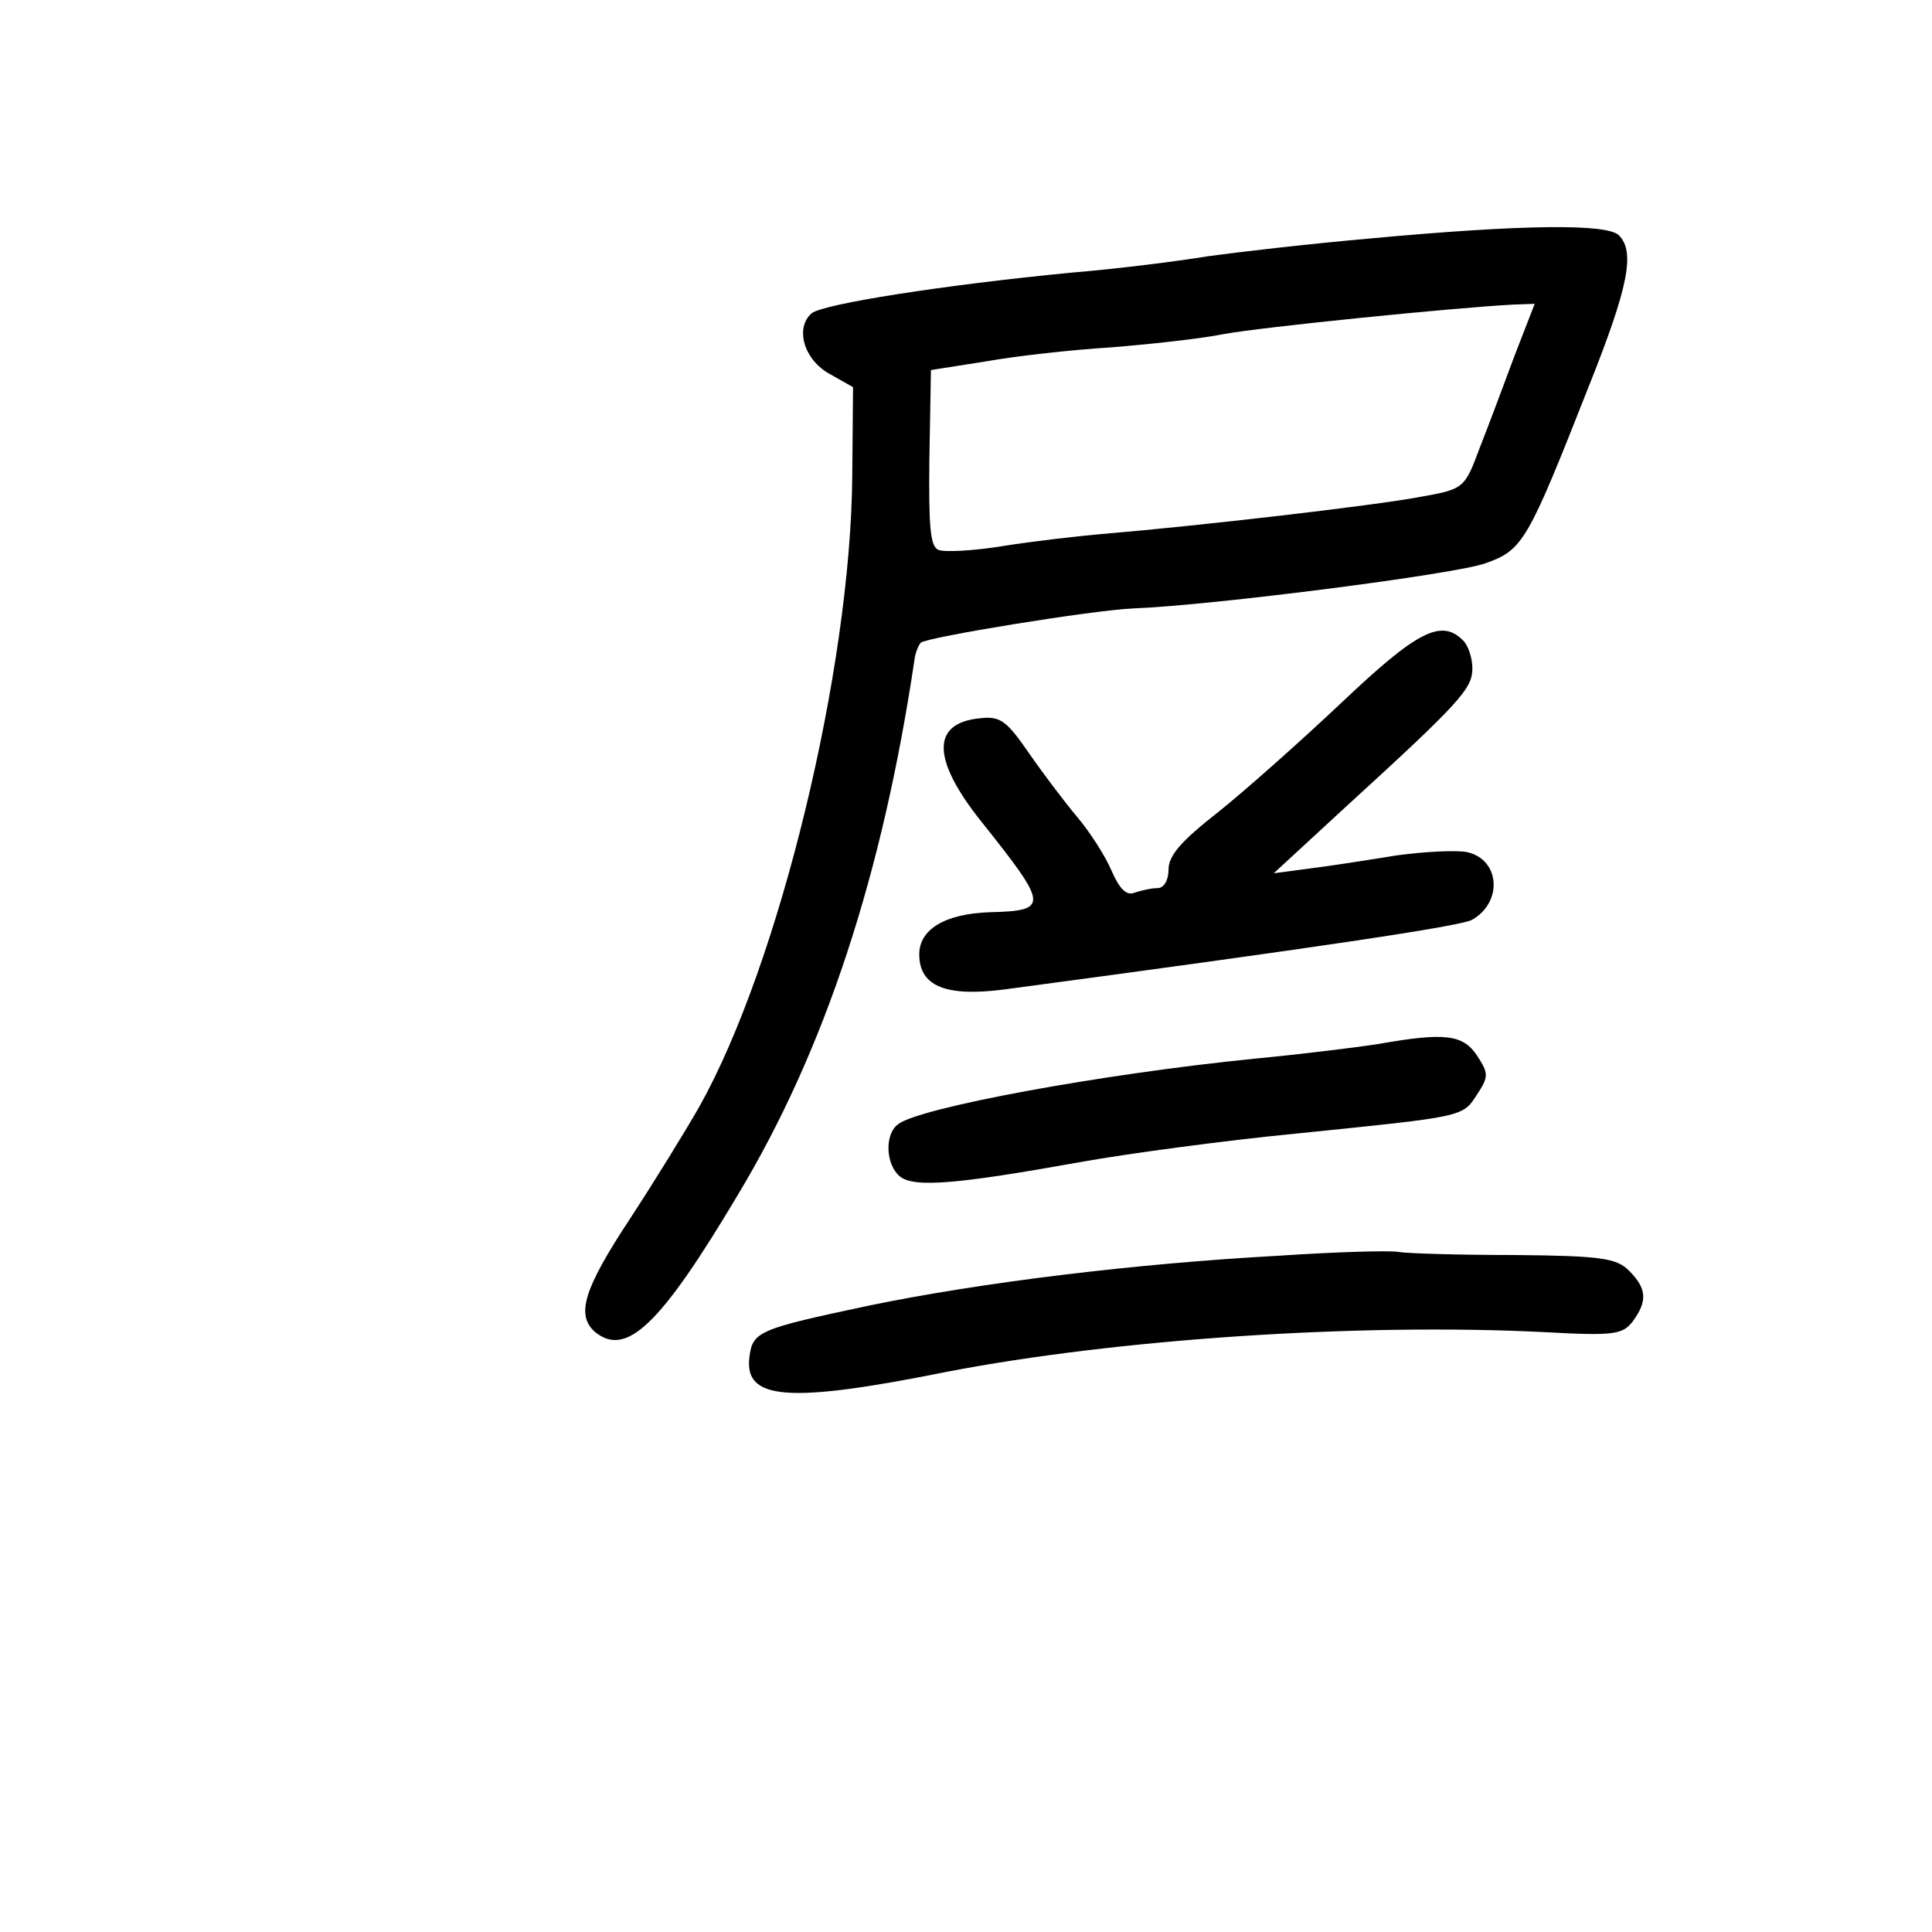 <?xml version="1.0" standalone="no"?>
<!DOCTYPE svg PUBLIC "-//W3C//DTD SVG 20010904//EN"
 "http://www.w3.org/TR/2001/REC-SVG-20010904/DTD/svg10.dtd">
<svg version="1.0" xmlns="http://www.w3.org/2000/svg"
 width="248pt" height="248pt" viewBox="0 0 248 248"
 preserveAspectRatio="xMidYMid meet">
<g transform="translate(0,248) scale(0.1,-0.1)"
fill="#000000" stroke="none">
<path d="M1760 2174 c-80 -7 -174 -18 -210 -23 -36 -6 -114 -16 -175 -21 -165
-16 -317 -40 -333 -52 -22 -19 -10 -60 23 -78 l30 -17 -1 -114 c-2 -249 -94
-627 -196 -809 -17 -30 -57 -95 -89 -144 -60 -91 -70 -124 -45 -146 40 -32 83
8 183 176 112 186 186 412 227 688 1 8 5 18 8 21 7 7 222 42 273 44 102 4 414
44 452 58 48 17 54 28 132 226 52 130 60 174 39 195 -15 15 -123 14 -318 -4z
m184 -151 c-14 -38 -34 -91 -45 -119 -19 -51 -20 -52 -77 -62 -58 -11 -283
-37 -402 -47 -36 -3 -96 -10 -133 -16 -37 -6 -74 -8 -82 -5 -11 4 -13 29 -12
118 l2 113 70 11 c39 7 111 15 160 18 50 4 115 11 145 17 48 9 296 34 372 38
l28 1 -26 -67z"/>
<path d="M1722 1578 c-53 -50 -125 -114 -159 -141 -46 -36 -63 -55 -63 -73 0
-14 -6 -24 -14 -24 -8 0 -21 -3 -30 -6 -10 -4 -19 5 -29 28 -8 19 -28 50 -44
69 -16 19 -44 56 -62 82 -29 42 -37 48 -63 45 -63 -6 -62 -53 2 -133 86 -108
87 -114 10 -116 -57 -2 -90 -22 -90 -54 0 -41 34 -55 110 -45 404 54 583 81
599 89 40 22 37 77 -5 87 -13 3 -54 1 -91 -4 -37 -6 -88 -14 -113 -17 l-45 -6
90 83 c150 137 165 154 165 180 0 13 -5 29 -12 36 -28 28 -59 12 -156 -80z"/>
<path d="M1770 1140 c-25 -4 -97 -13 -160 -19 -199 -20 -430 -63 -457 -84 -18
-13 -16 -52 2 -67 18 -15 74 -10 230 18 61 11 187 28 280 37 216 22 212 21
231 50 15 23 15 27 0 50 -18 27 -41 30 -126 15z"/>
<path d="M1640 868 c-182 -10 -380 -34 -525 -64 -141 -30 -149 -33 -153 -66
-7 -55 49 -60 253 -19 217 42 529 63 768 51 89 -5 100 -3 113 14 19 26 18 42
-5 65 -16 16 -36 19 -147 20 -71 0 -138 2 -149 4 -11 2 -81 0 -155 -5z"/>
</g>
</svg>
